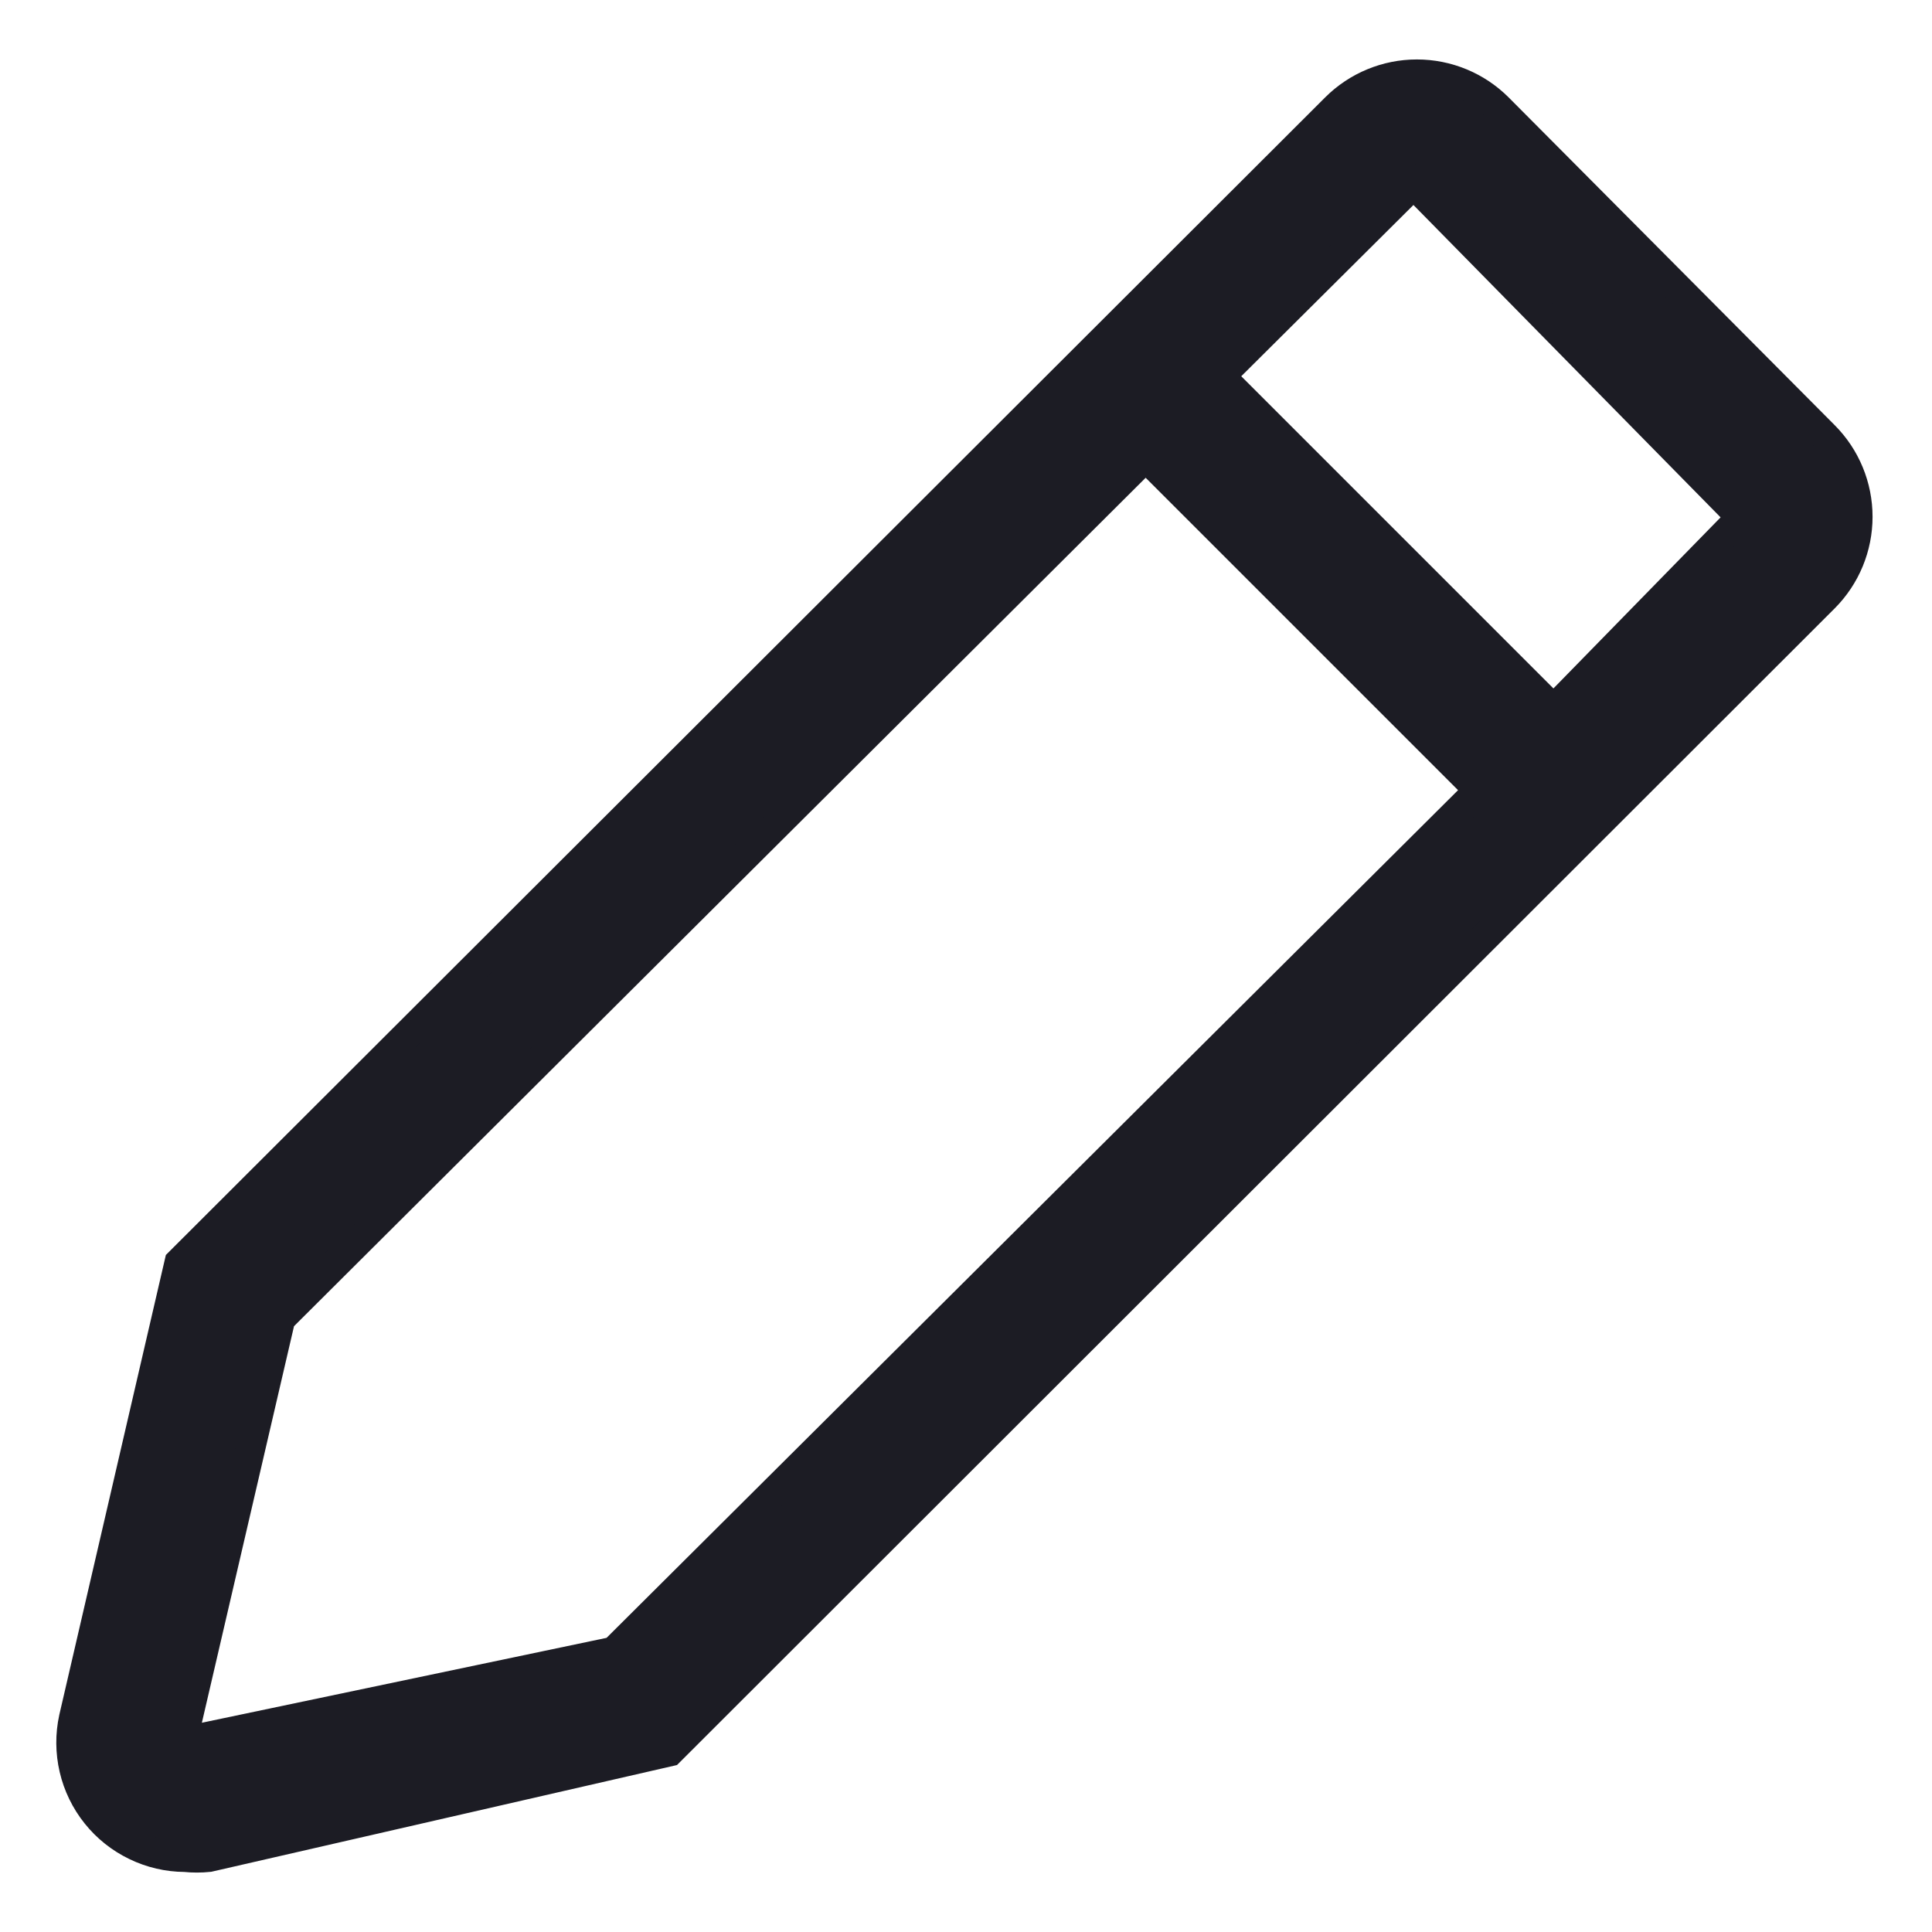 <svg width="26" height="26" viewBox="0 0 26 26" fill="none" xmlns="http://www.w3.org/2000/svg">
<path d="M24.549 5.863L20.16 1.451C19.87 1.162 19.477 1 19.068 1C18.659 1 18.266 1.162 17.976 1.451L2.414 16.99L0.993 23.122C0.944 23.346 0.946 23.579 0.998 23.802C1.05 24.026 1.152 24.235 1.295 24.414C1.438 24.593 1.62 24.738 1.827 24.838C2.033 24.938 2.259 24.991 2.489 24.992C2.596 25.003 2.703 25.003 2.81 24.992L9.01 23.571L24.549 8.046C24.838 7.756 25 7.364 25 6.955C25 6.545 24.838 6.153 24.549 5.863ZM8.262 22.225L2.451 23.444L3.775 17.746L15.418 6.147L19.905 10.634L8.262 22.225ZM20.907 9.549L16.421 5.063L19.023 2.475L23.435 6.962L20.907 9.549Z" fill="#1C1C24" stroke="#1C1C24" stroke-width="0.4"/>
</svg>
